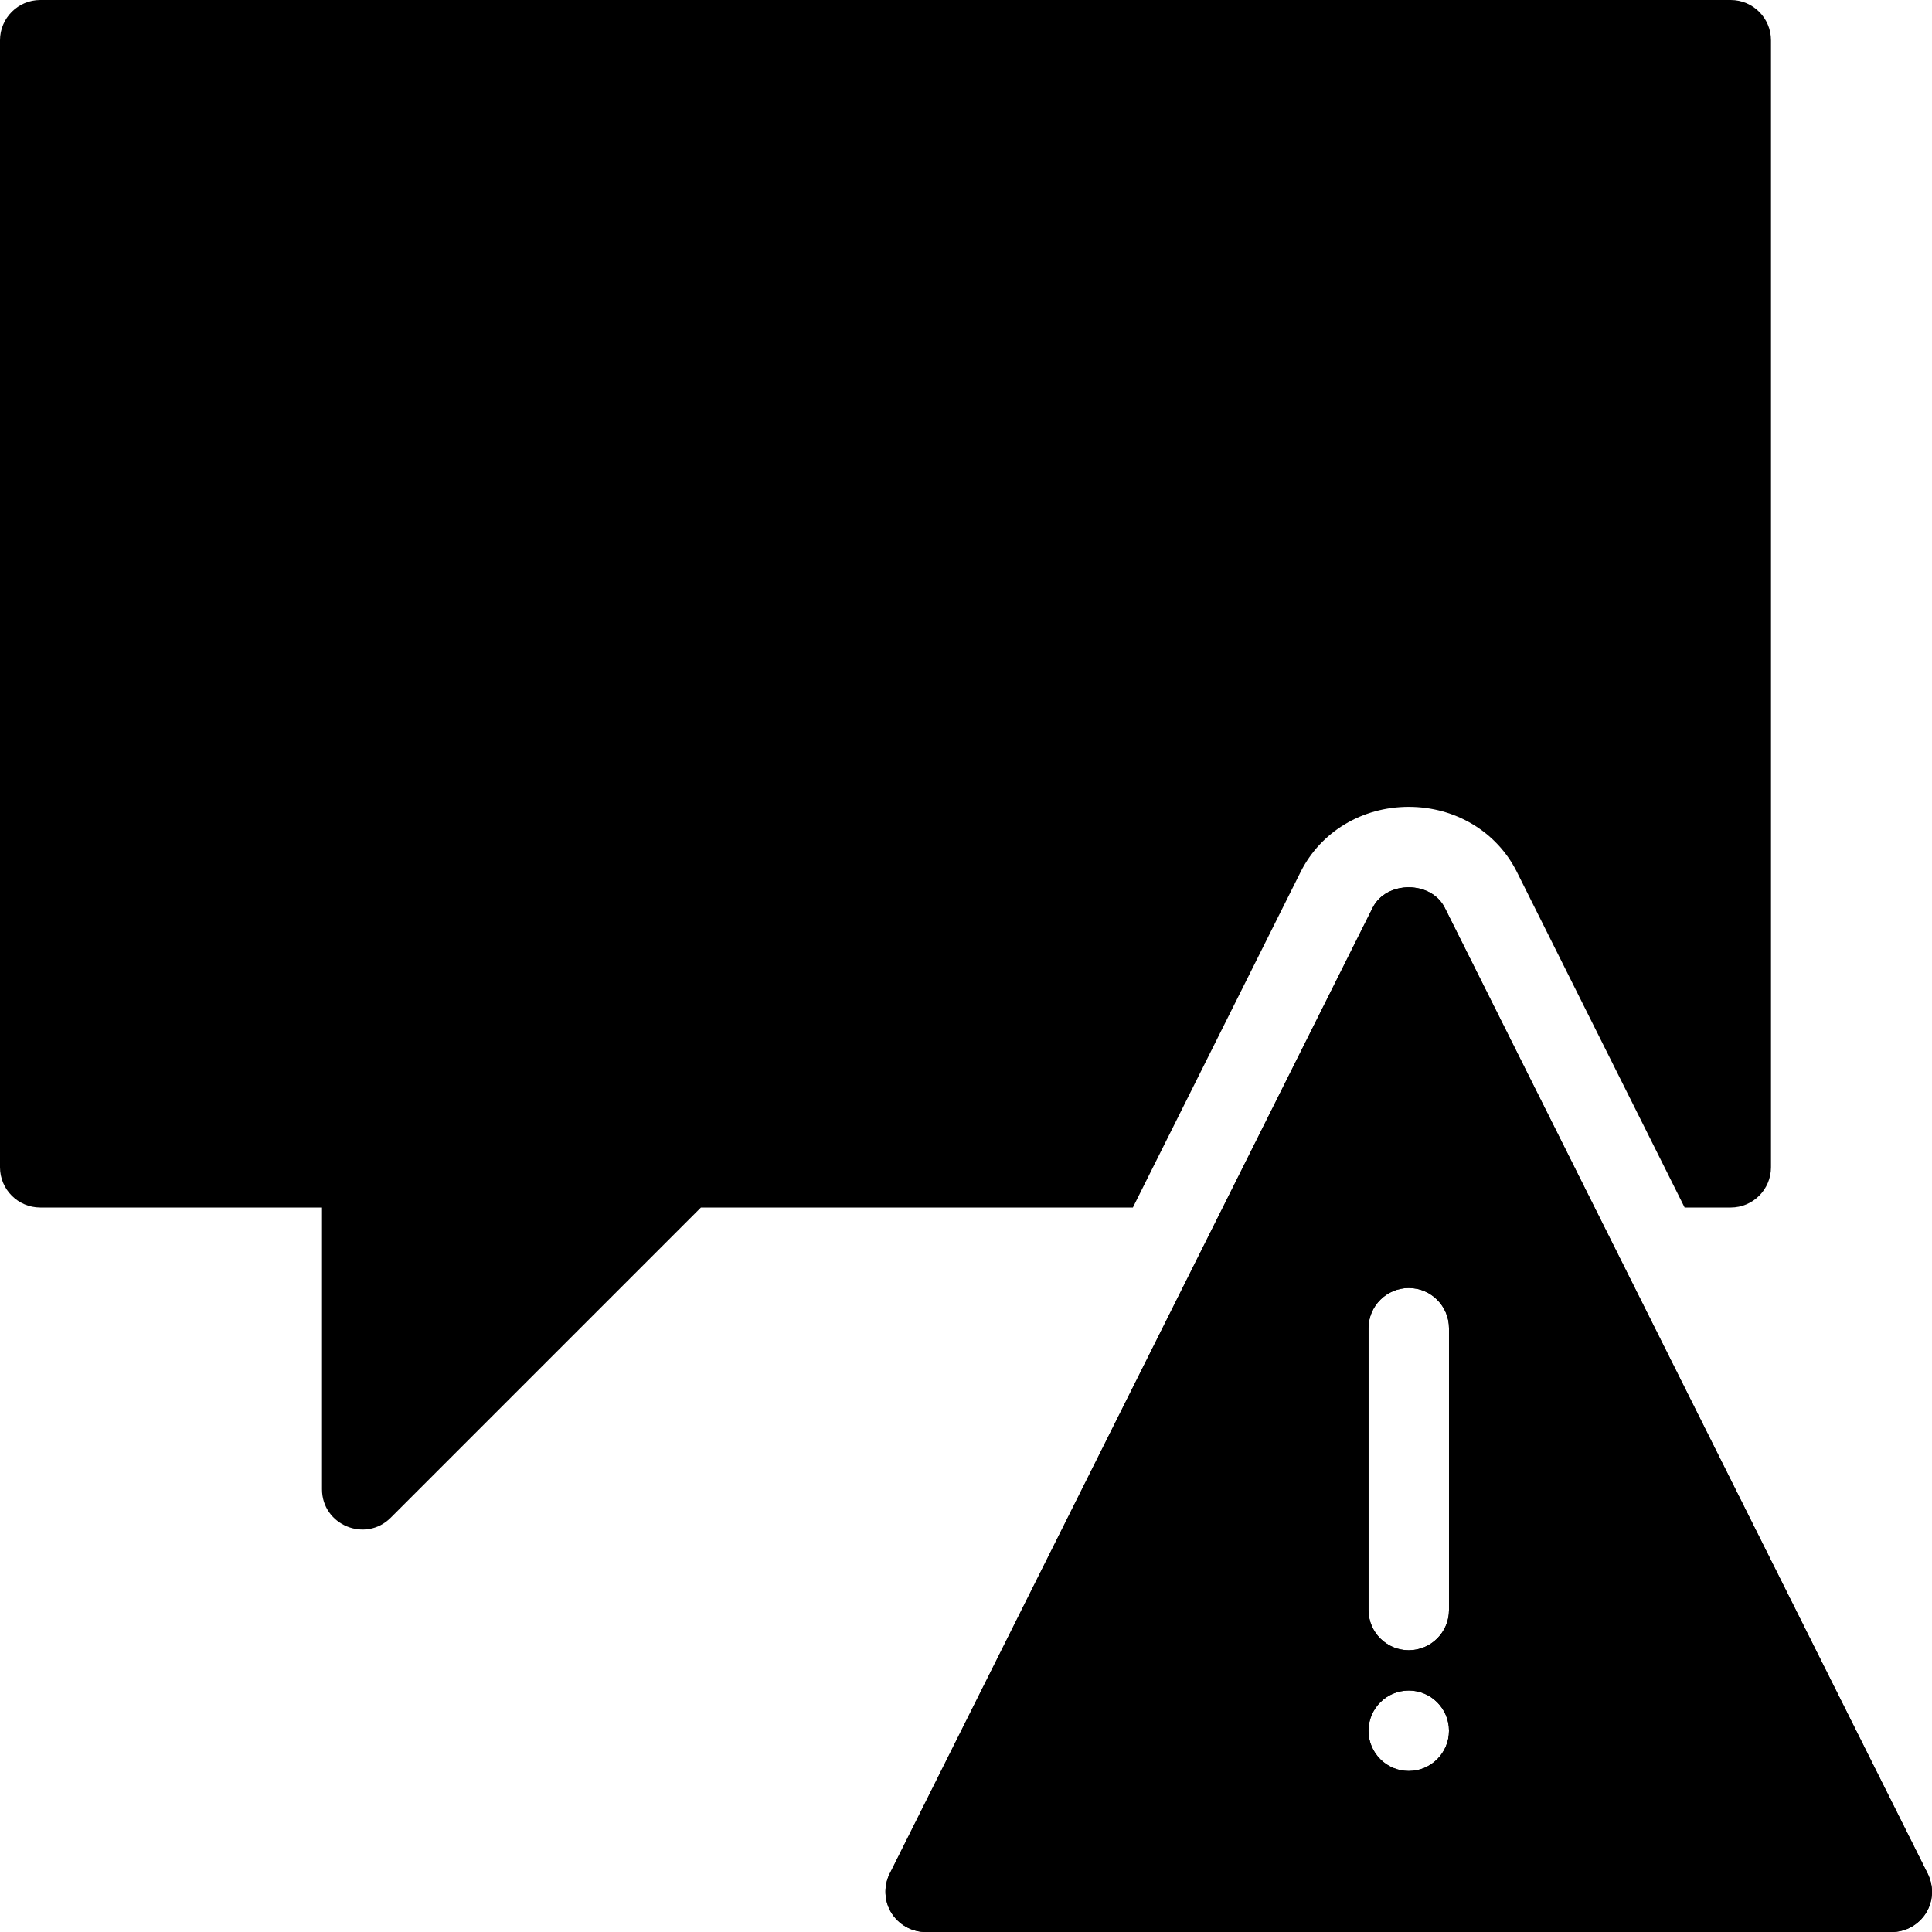 <?xml version="1.0" encoding="utf-8"?>
<!-- Generator: Adobe Illustrator 19.2.1, SVG Export Plug-In . SVG Version: 6.00 Build 0)  -->
<svg version="1.1" xmlns="http://www.w3.org/2000/svg" xmlns:xlink="http://www.w3.org/1999/xlink" x="0px" y="0px" width="24px"
	 height="24px" viewBox="0 0 24 24" enable-background="new 0 0 24 24" xml:space="preserve">
<g id="Filled_Icons_1_">
	<g id="Filled_Icons">
		<g>
			<path d="M23.947,23.276l-6-12c-0.17-0.338-0.725-0.338-0.895,0l-6,12c-0.077,0.155-0.069,0.339,0.021,0.486
				C11.166,23.91,11.327,24,11.5,24h12c0.173,0,0.334-0.09,0.426-0.237C24.017,23.615,24.024,23.432,23.947,23.276z M17.5,22
				c-0.276,0-0.5-0.224-0.5-0.5s0.224-0.5,0.5-0.5s0.5,0.224,0.5,0.5S17.776,22,17.5,22z M18,20c0,0.276-0.224,0.5-0.5,0.5
				S17,20.276,17,20v-3.5c0-0.276,0.224-0.5,0.5-0.5s0.5,0.224,0.5,0.5V20z"/>
			<path d="M16.158,10.829c0.251-0.498,0.764-0.806,1.342-0.806s1.091,0.308,1.341,0.804L20.927,15H21.5c0.276,0,0.5-0.224,0.5-0.5
				v-14C22,0.224,21.776,0,21.5,0h-21C0.224,0,0,0.224,0,0.5v14C0,14.776,0.224,15,0.5,15H4v3.5c0,0.445,0.54,0.667,0.853,0.354
				L8.707,15h5.366L16.158,10.829z"/>
			<path d="M23.947,23.276l-6-12c-0.17-0.338-0.725-0.338-0.895,0l-6,12c-0.077,0.155-0.069,0.339,0.021,0.486
				C11.166,23.91,11.327,24,11.5,24h12c0.173,0,0.334-0.09,0.426-0.237C24.017,23.615,24.024,23.432,23.947,23.276z M17.5,22
				c-0.276,0-0.5-0.224-0.5-0.5s0.224-0.5,0.5-0.5s0.5,0.224,0.5,0.5S17.776,22,17.5,22z M18,20c0,0.276-0.224,0.5-0.5,0.5
				S17,20.276,17,20v-3.5c0-0.276,0.224-0.5,0.5-0.5s0.5,0.224,0.5,0.5V20z"/>
		</g>
	</g>
	<g id="New_icons">
	</g>
</g>
<g id="Invisible_Shape">
	<rect fill="none" width="24" height="24"/>
</g>
</svg>
